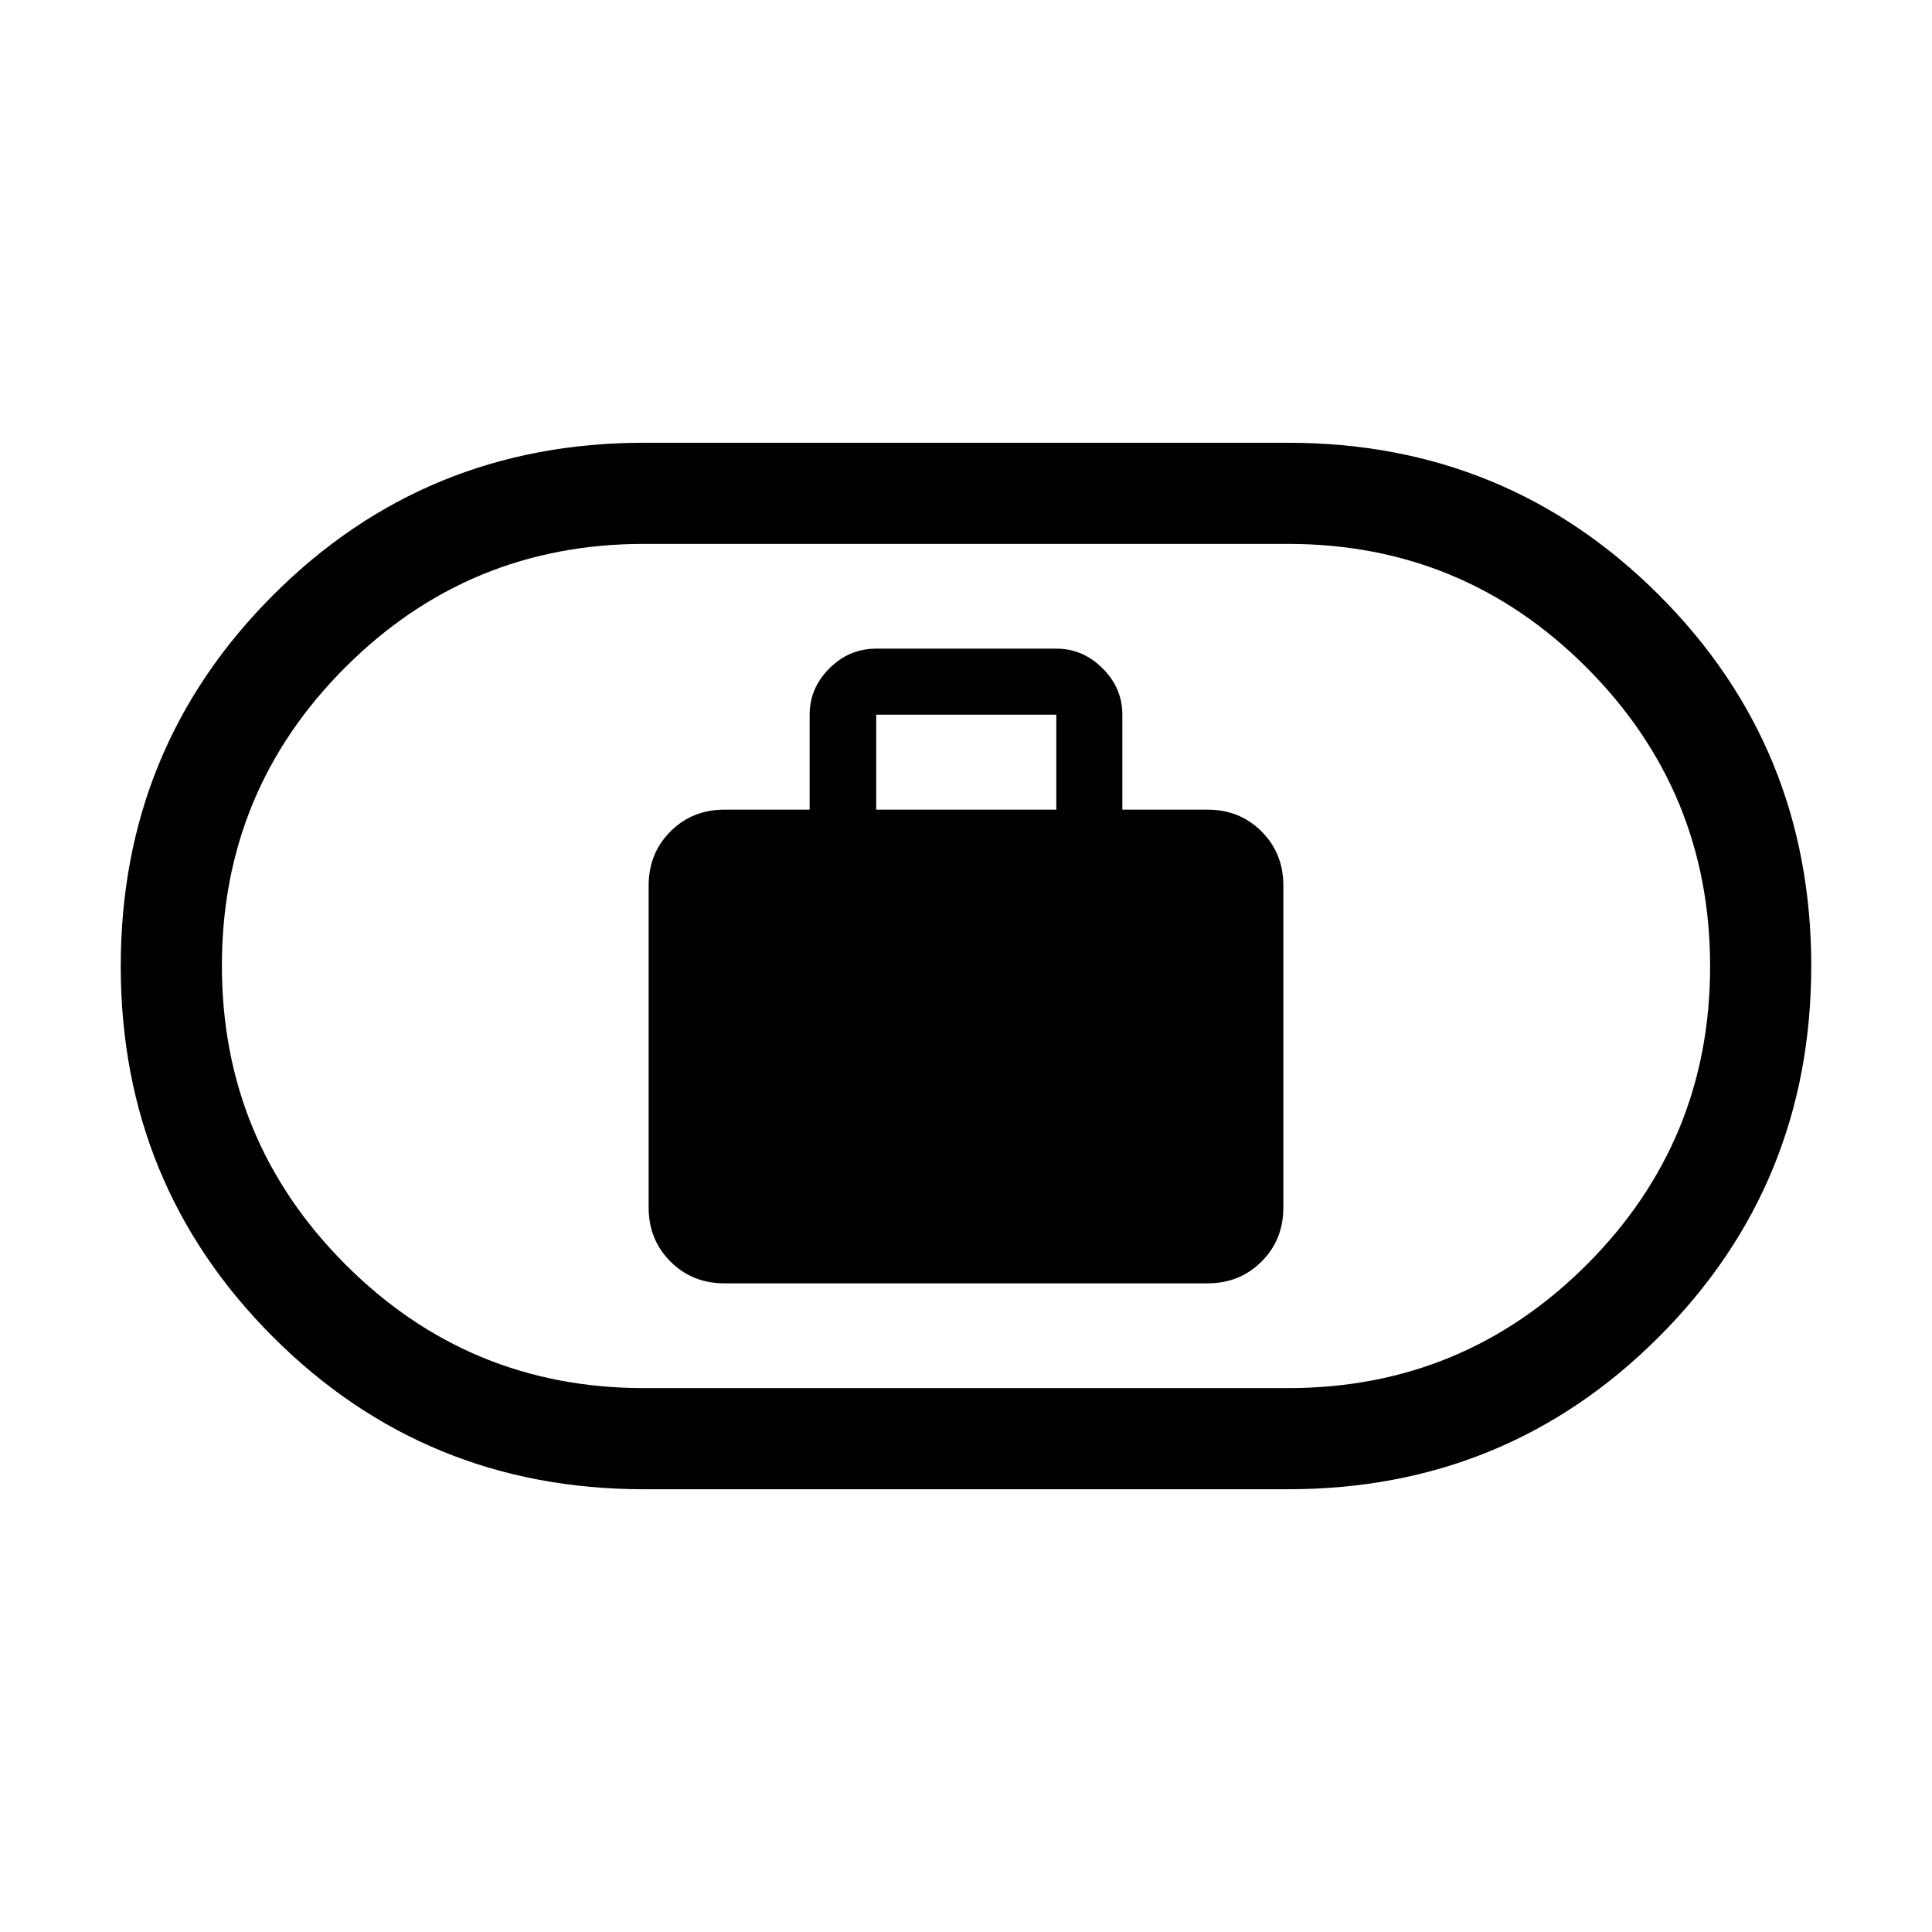 <svg xmlns="http://www.w3.org/2000/svg" height="40" viewBox="0 -960 960 960" width="40"><path d="M360-322.308h240q16.019 0 26.856-10.836 10.836-10.837 10.836-26.856v-160q0-16.019-10.836-26.856-10.837-10.836-26.856-10.836h-42.308v-47.18q0-13.205-9.807-23.013-9.808-9.807-23.013-9.807h-89.488q-13.461 0-23.269 9.807-9.807 9.808-9.807 23.013v47.18H360q-16.019 0-26.856 10.836-10.836 10.837-10.836 26.856v160q0 16.019 10.836 26.856 10.837 10.836 26.856 10.836Zm75.384-235.384v-47.18h89.488v47.18h-89.488ZM320-220.001q-108.642 0-184.32-75.657-75.679-75.657-75.679-184.268 0-108.612 75.679-184.342 75.678-75.731 184.32-75.731h320q108.642 0 184.32 75.657 75.679 75.657 75.679 184.268 0 108.612-75.679 184.342-75.678 75.731-184.32 75.731H320Zm0-50.255h320q87.044 0 148.394-61.299 61.35-61.299 61.35-148.269 0-86.971-61.35-148.445-61.35-61.475-148.394-61.475H320q-87.044 0-148.394 61.299-61.35 61.299-61.35 148.269 0 86.971 61.35 148.445 61.35 61.475 148.394 61.475ZM480-480Z"/></svg>